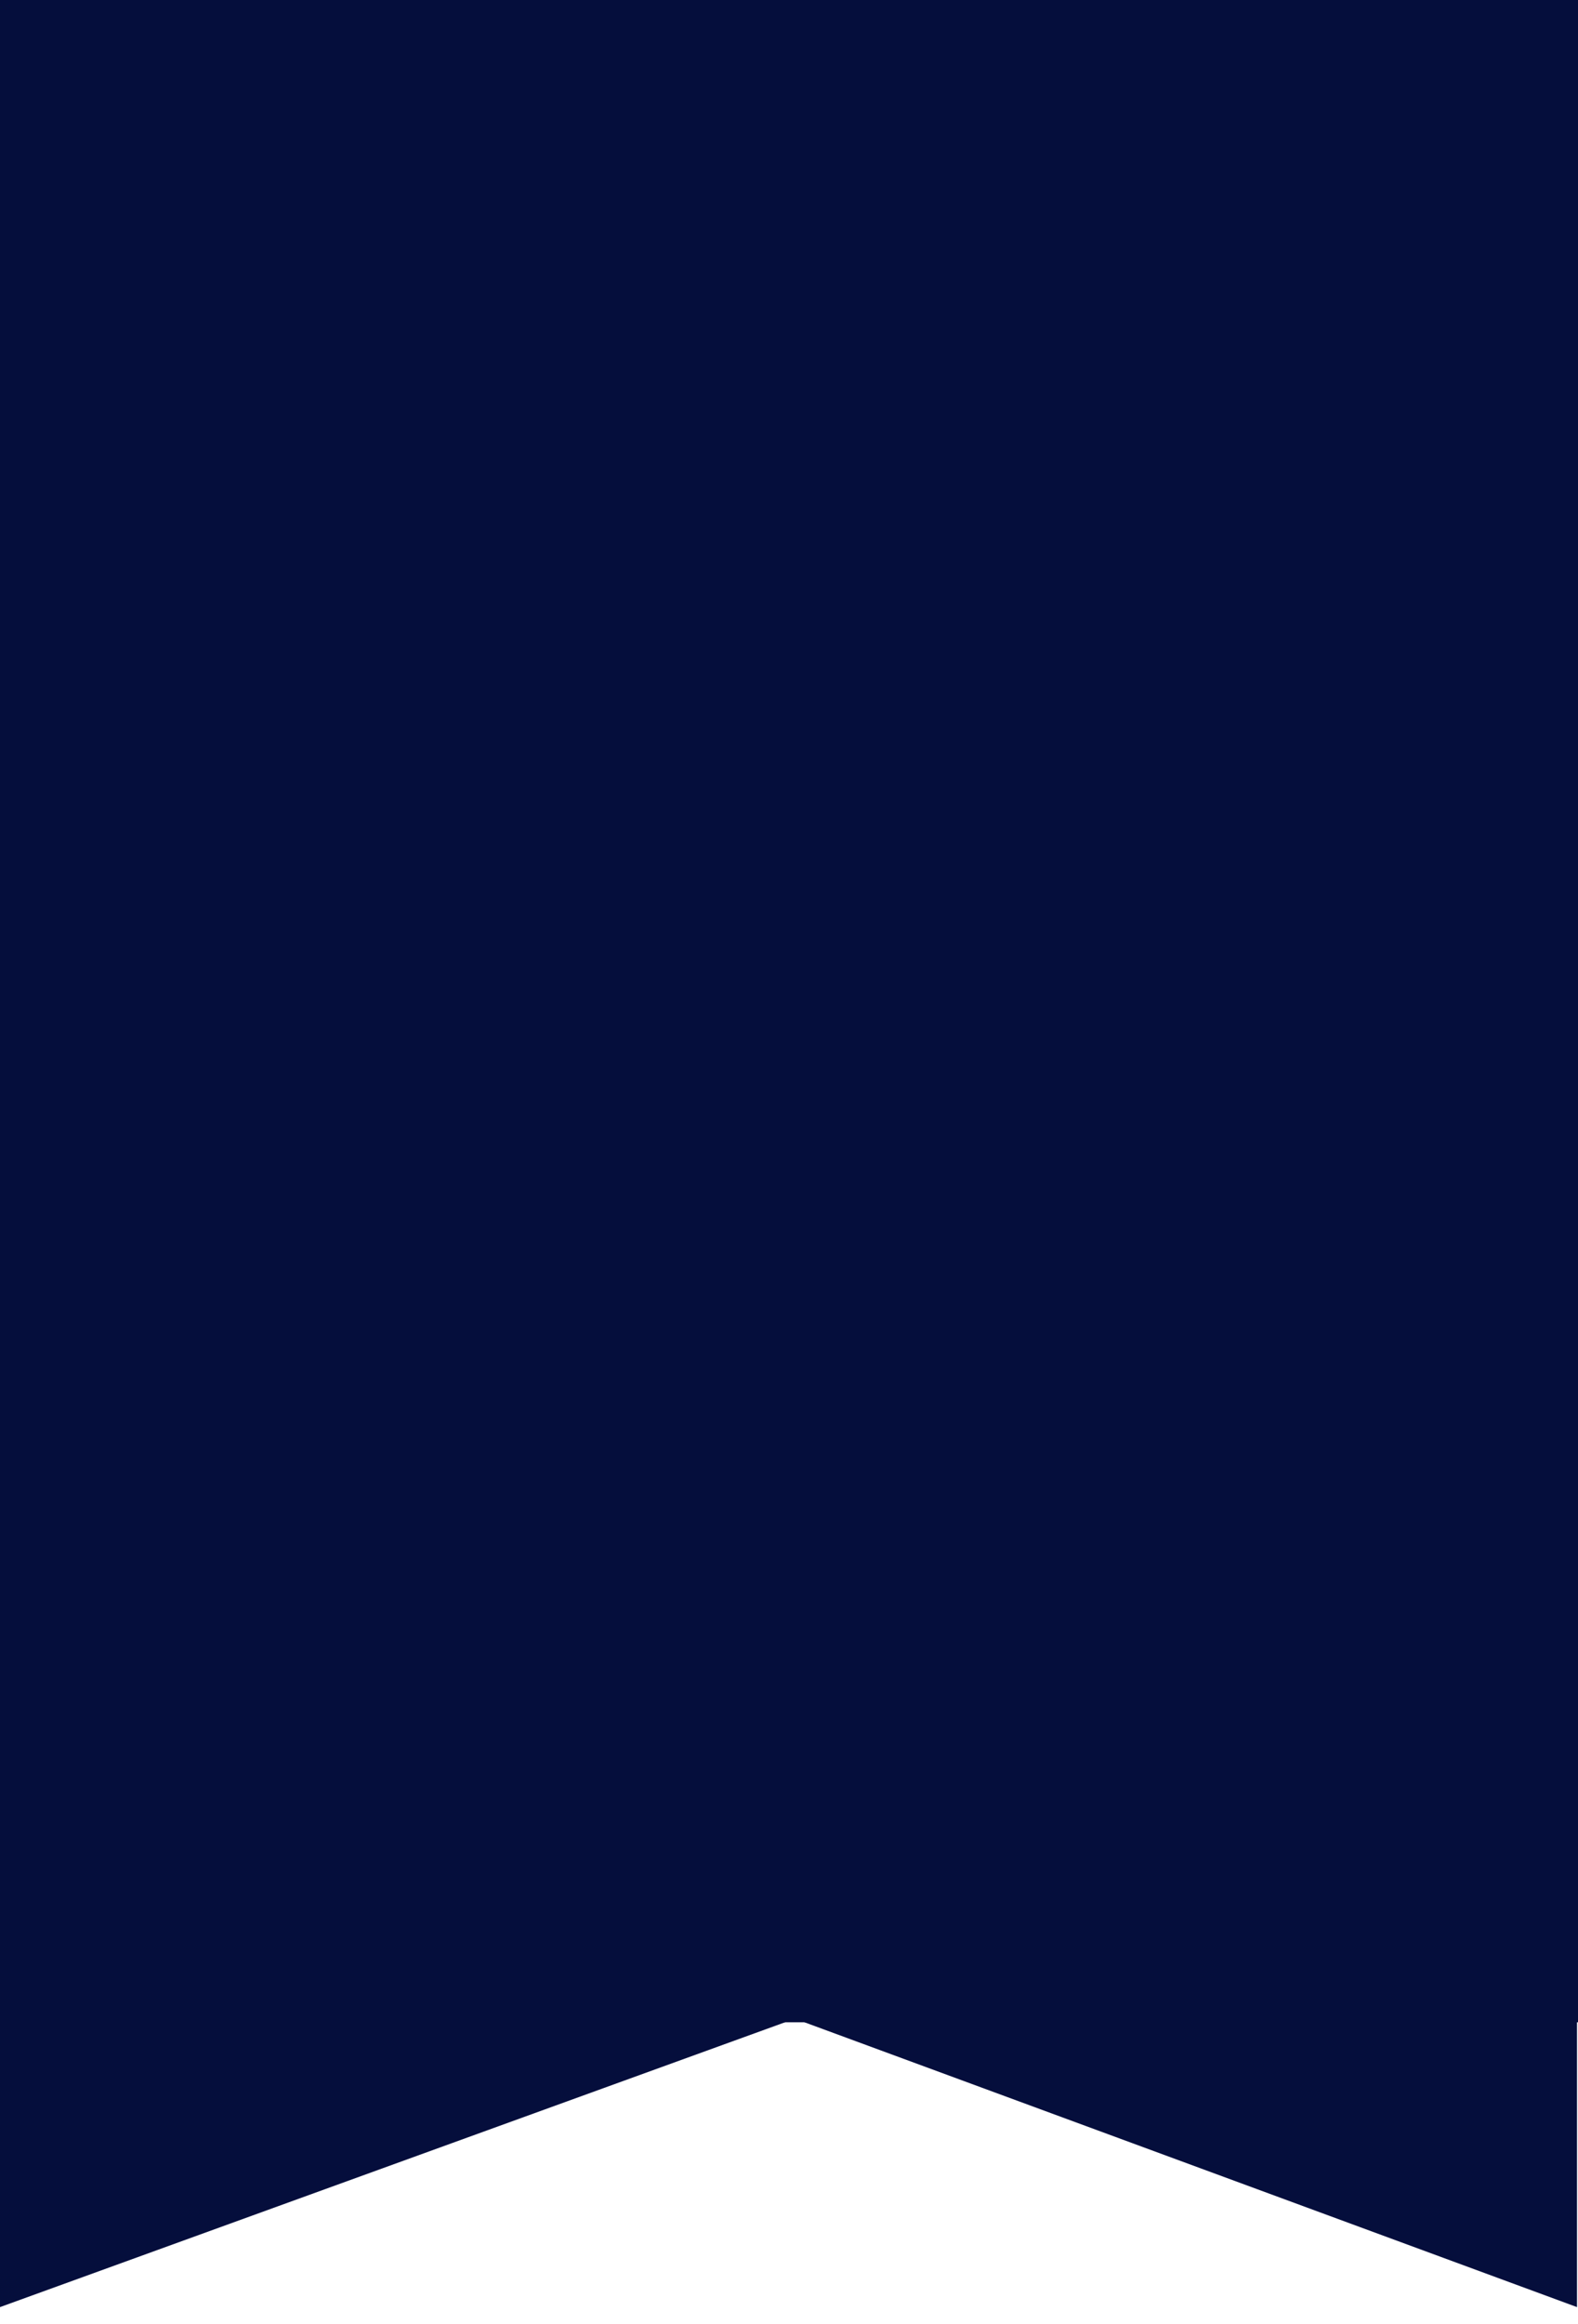 <svg width="89" height="131" viewBox="0 0 89 131" fill="none" xmlns="http://www.w3.org/2000/svg">
<rect x="-3.05176e-05" width="89" height="114" fill="#050E3C"/>
<path d="M-3.05176e-05 130.056L-3.05176e-05 113.799L44.828 113.799H88.944V130.056L44.828 113.799L-3.05176e-05 130.056Z" fill="#050E3C"/>
</svg>
